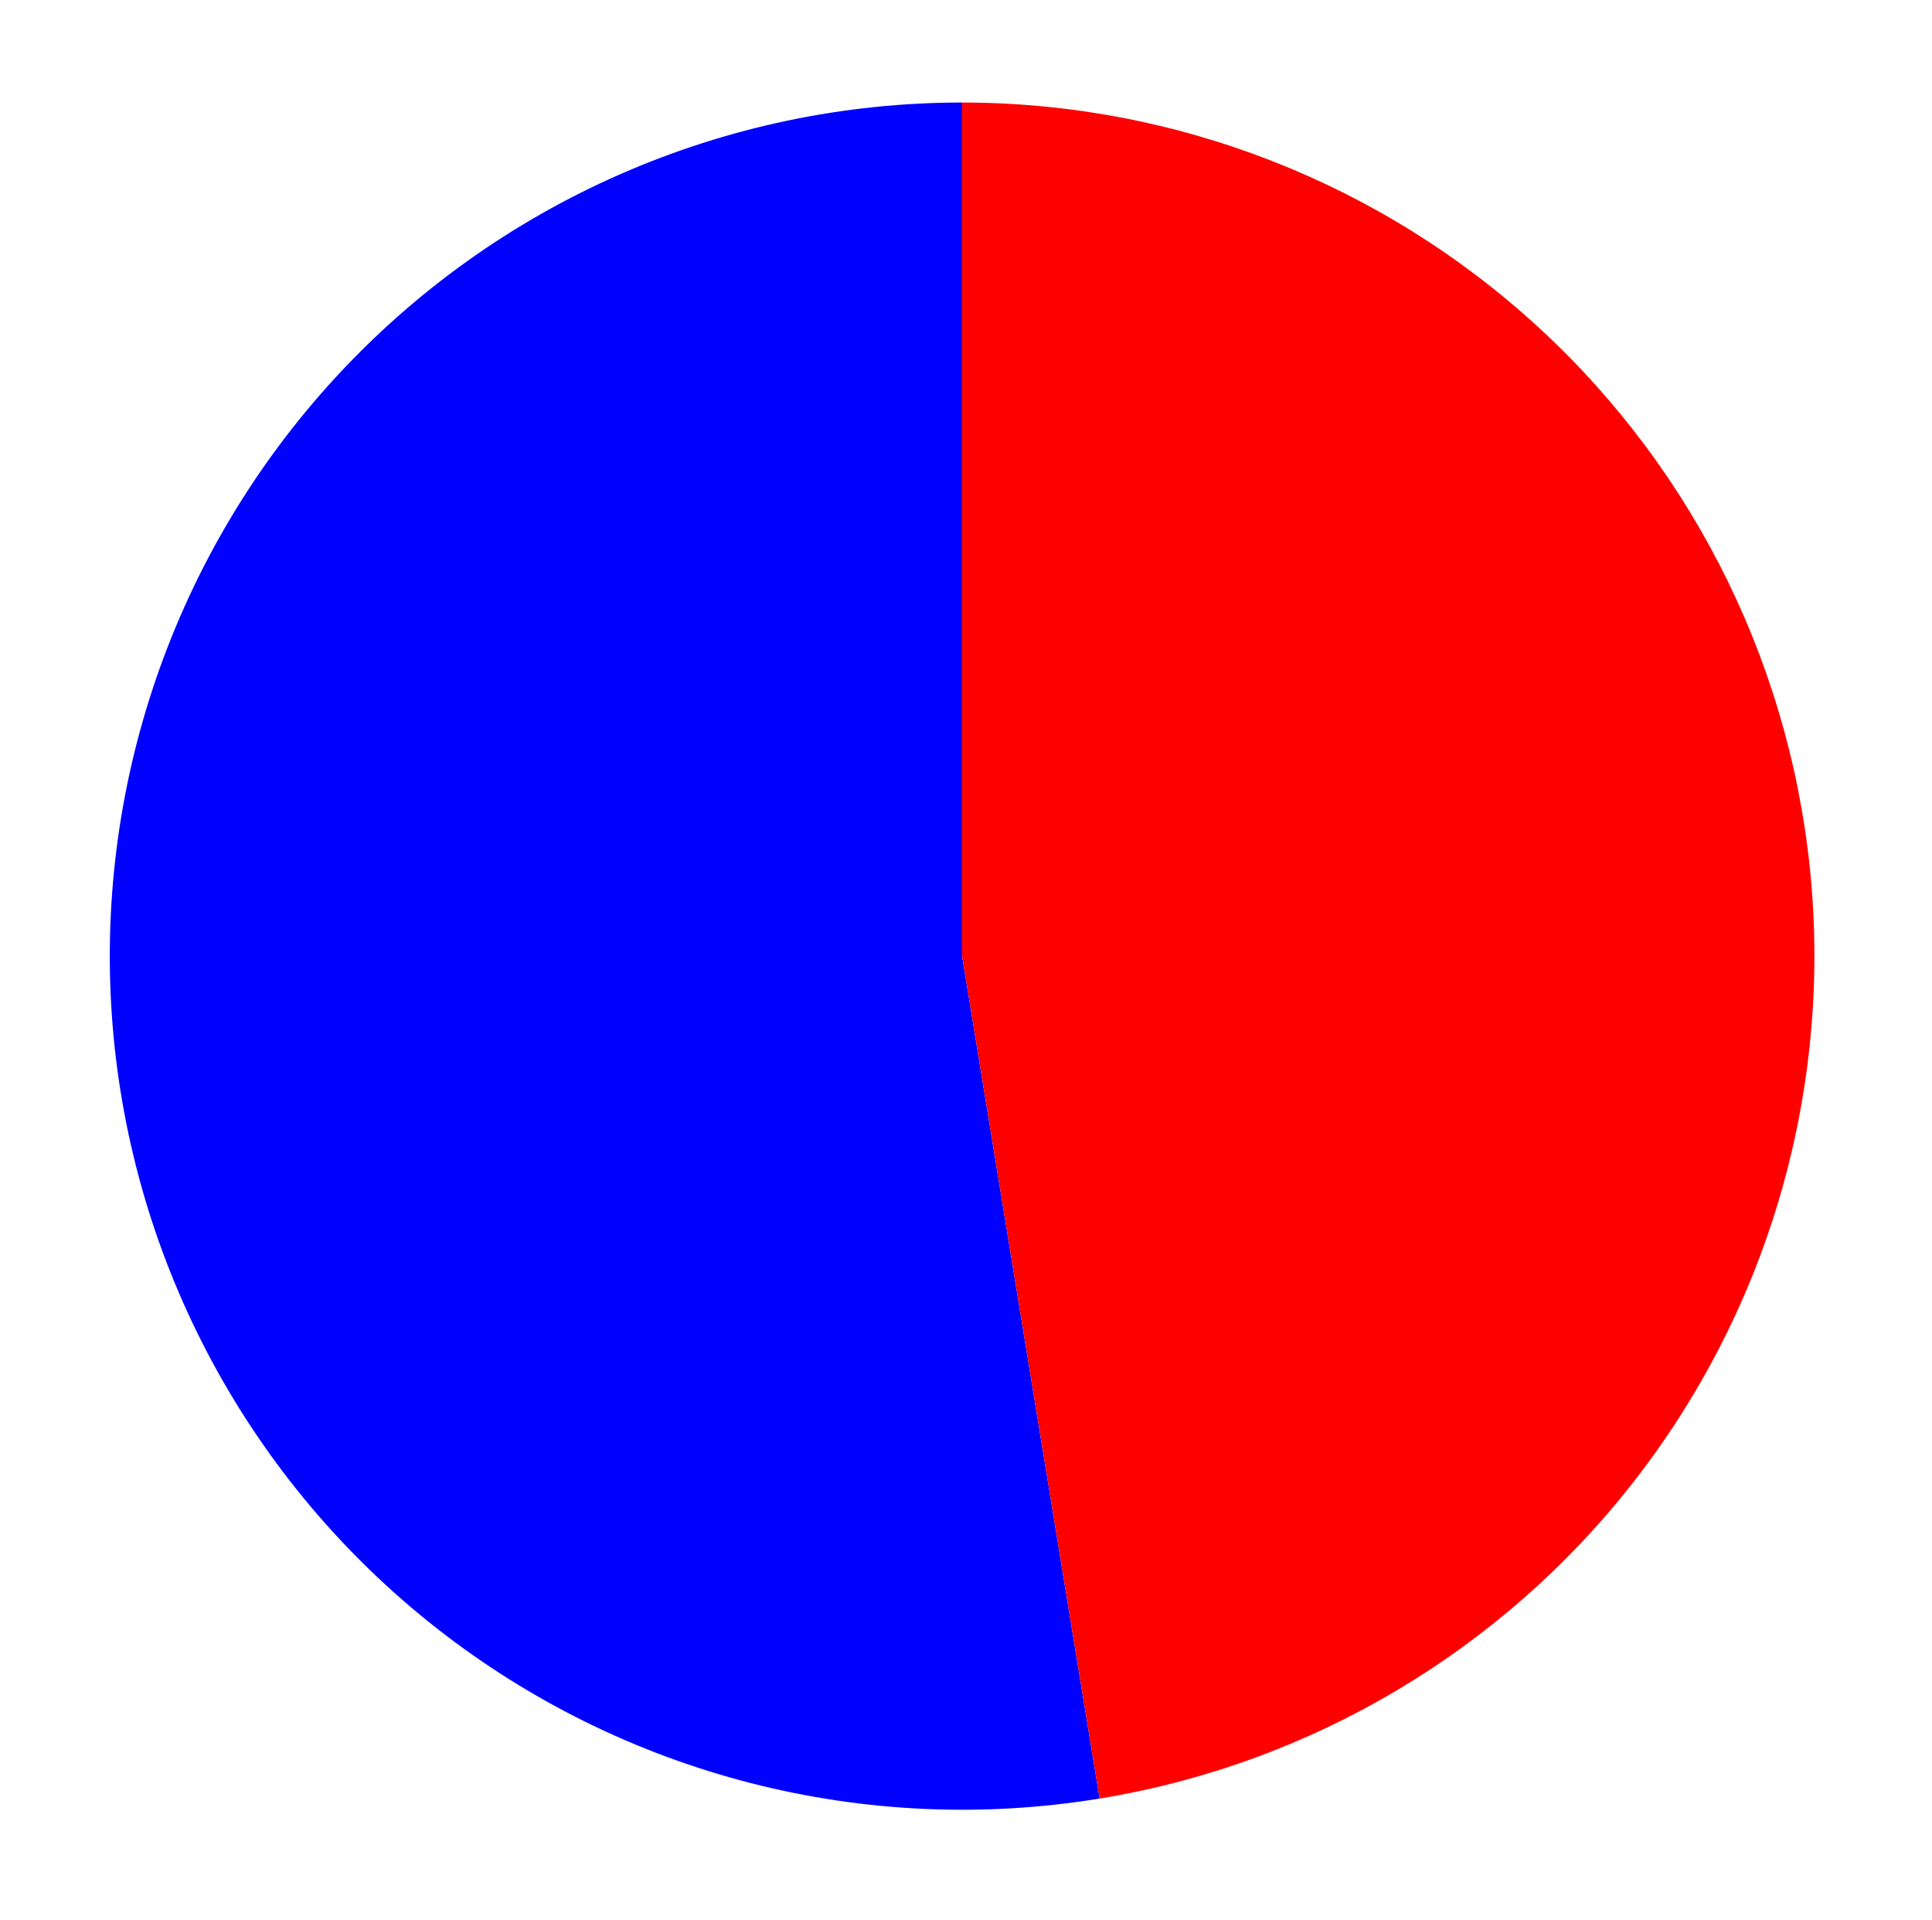 <?xml version="1.0" encoding="utf-8" standalone="no"?>
<!DOCTYPE svg PUBLIC "-//W3C//DTD SVG 1.1//EN"
  "http://www.w3.org/Graphics/SVG/1.1/DTD/svg11.dtd">
<svg xmlns:xlink="http://www.w3.org/1999/xlink" width="829.373pt" height="824.115pt" viewBox="0 0 829.373 824.115" xmlns="http://www.w3.org/2000/svg" version="1.1">
 <defs>
  <style type="text/css">*{stroke-linejoin: round; stroke-linecap: butt}</style>
 </defs>
 <g id="figure_1">
  <g id="patch_1">
   <path d="M 0 824.115 
L 829.373 824.115 
L 829.373 0 
L 0 0 
L 0 824.115 
z
" style="fill: none"/>
  </g>
  <g id="axes_1">
   <g id="patch_2">
    <path d="M 413.014 44.005 
C 362.472 44.005 312.474 54.492 266.181 74.802 
C 219.888 95.113 178.295 124.809 144.033 162.016 
C 109.772 199.222 83.577 243.136 67.107 290.983 
C 50.636 338.83 44.244 389.579 48.334 440.023 
C 52.424 490.466 66.909 539.518 90.871 584.078 
C 114.834 628.637 147.76 667.746 187.567 698.93 
C 227.374 730.114 273.206 752.704 322.165 765.27 
C 371.124 777.837 422.156 780.11 472.036 771.946 
L 413.014 410.375 
L 413.014 44.005 
z
" style="fill: #0000ff"/>
   </g>
   <g id="patch_3">
    <path d="M 472.036 771.946 
C 562.716 757.104 644.567 708.588 701.183 636.123 
C 757.8 563.658 785.129 472.432 777.693 380.727 
C 770.258 289.022 728.59 203.405 661.041 141.034 
C 593.492 78.664 504.897 44.005 413.014 44.005 
L 413.014 410.375 
L 472.036 771.946 
z
" style="fill: #ff0000"/>
   </g>
   <g id="matplotlib.axis_1"/>
   <g id="matplotlib.axis_2"/>
  </g>
 </g>
</svg>
